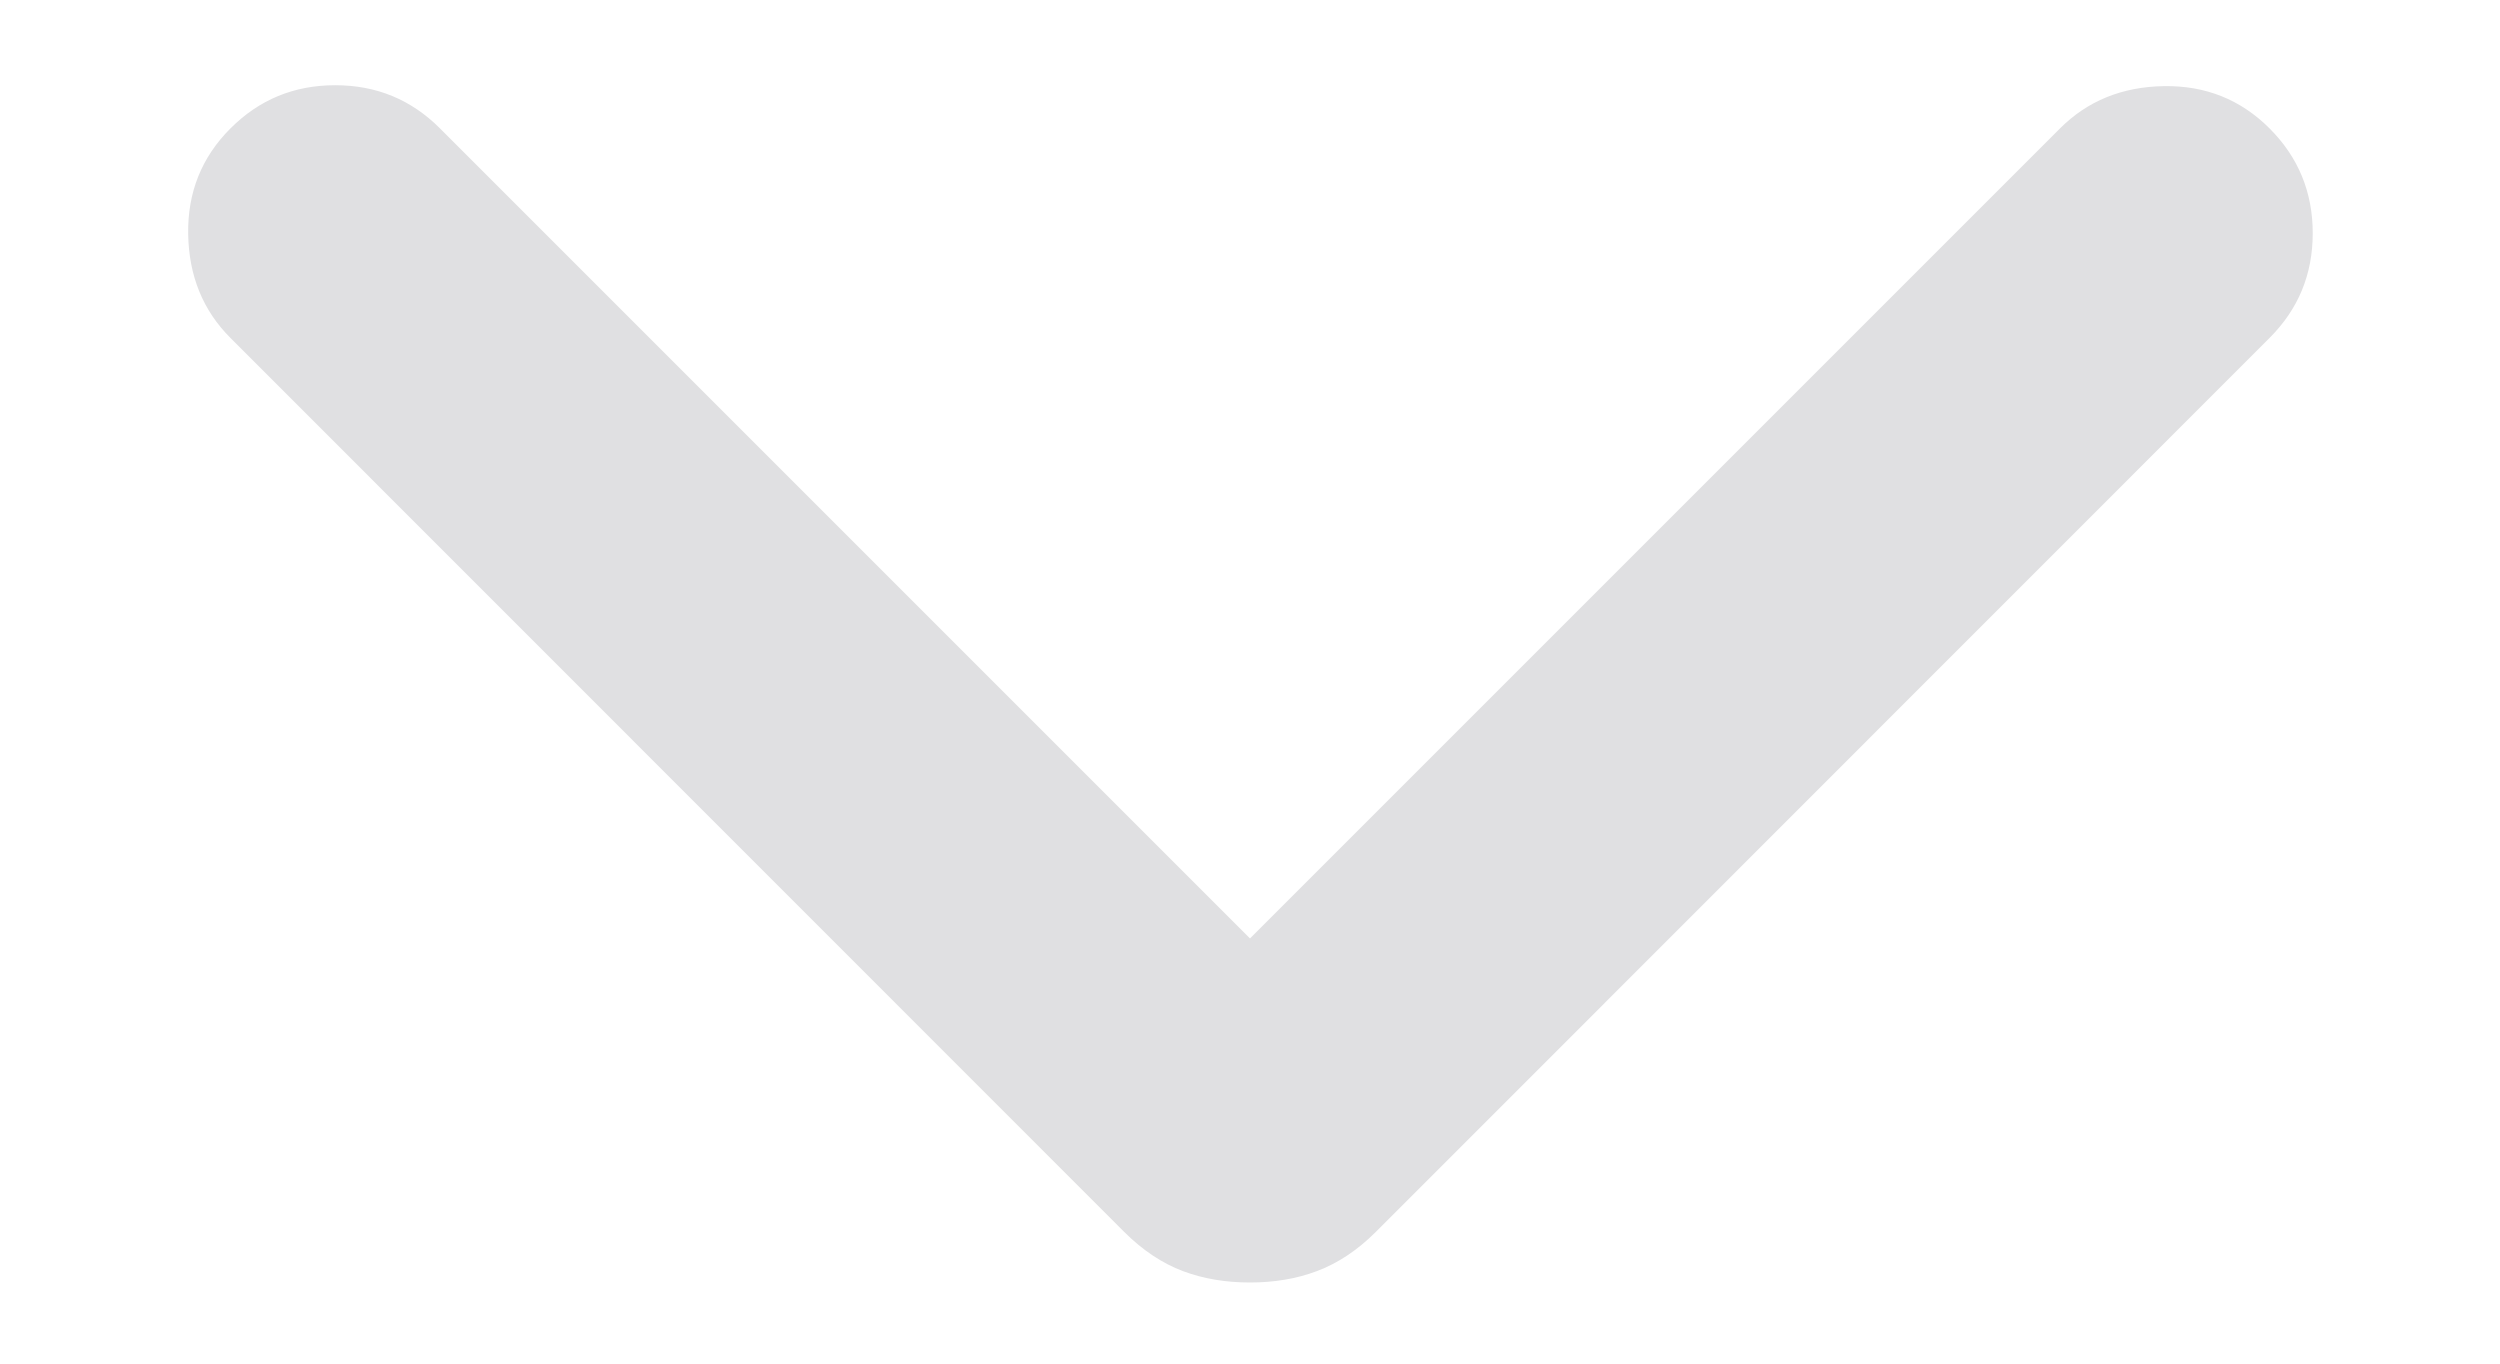 <svg width="11" height="6" viewBox="0 0 11 6" fill="none" xmlns="http://www.w3.org/2000/svg">
<path d="M5.5 5.643C5.394 5.643 5.296 5.627 5.205 5.593C5.115 5.559 5.028 5.502 4.946 5.42L1.014 1.487C0.893 1.366 0.831 1.214 0.828 1.03C0.825 0.847 0.887 0.692 1.014 0.565C1.141 0.438 1.294 0.375 1.475 0.375C1.656 0.375 1.809 0.438 1.936 0.565L5.5 4.129L9.064 0.565C9.185 0.444 9.337 0.382 9.521 0.379C9.704 0.376 9.859 0.438 9.986 0.565C10.113 0.692 10.176 0.846 10.176 1.026C10.176 1.207 10.113 1.36 9.986 1.487L6.054 5.42C5.972 5.502 5.885 5.559 5.794 5.593C5.704 5.627 5.605 5.643 5.5 5.643Z" fill="#E0E0E2"/>
</svg>
